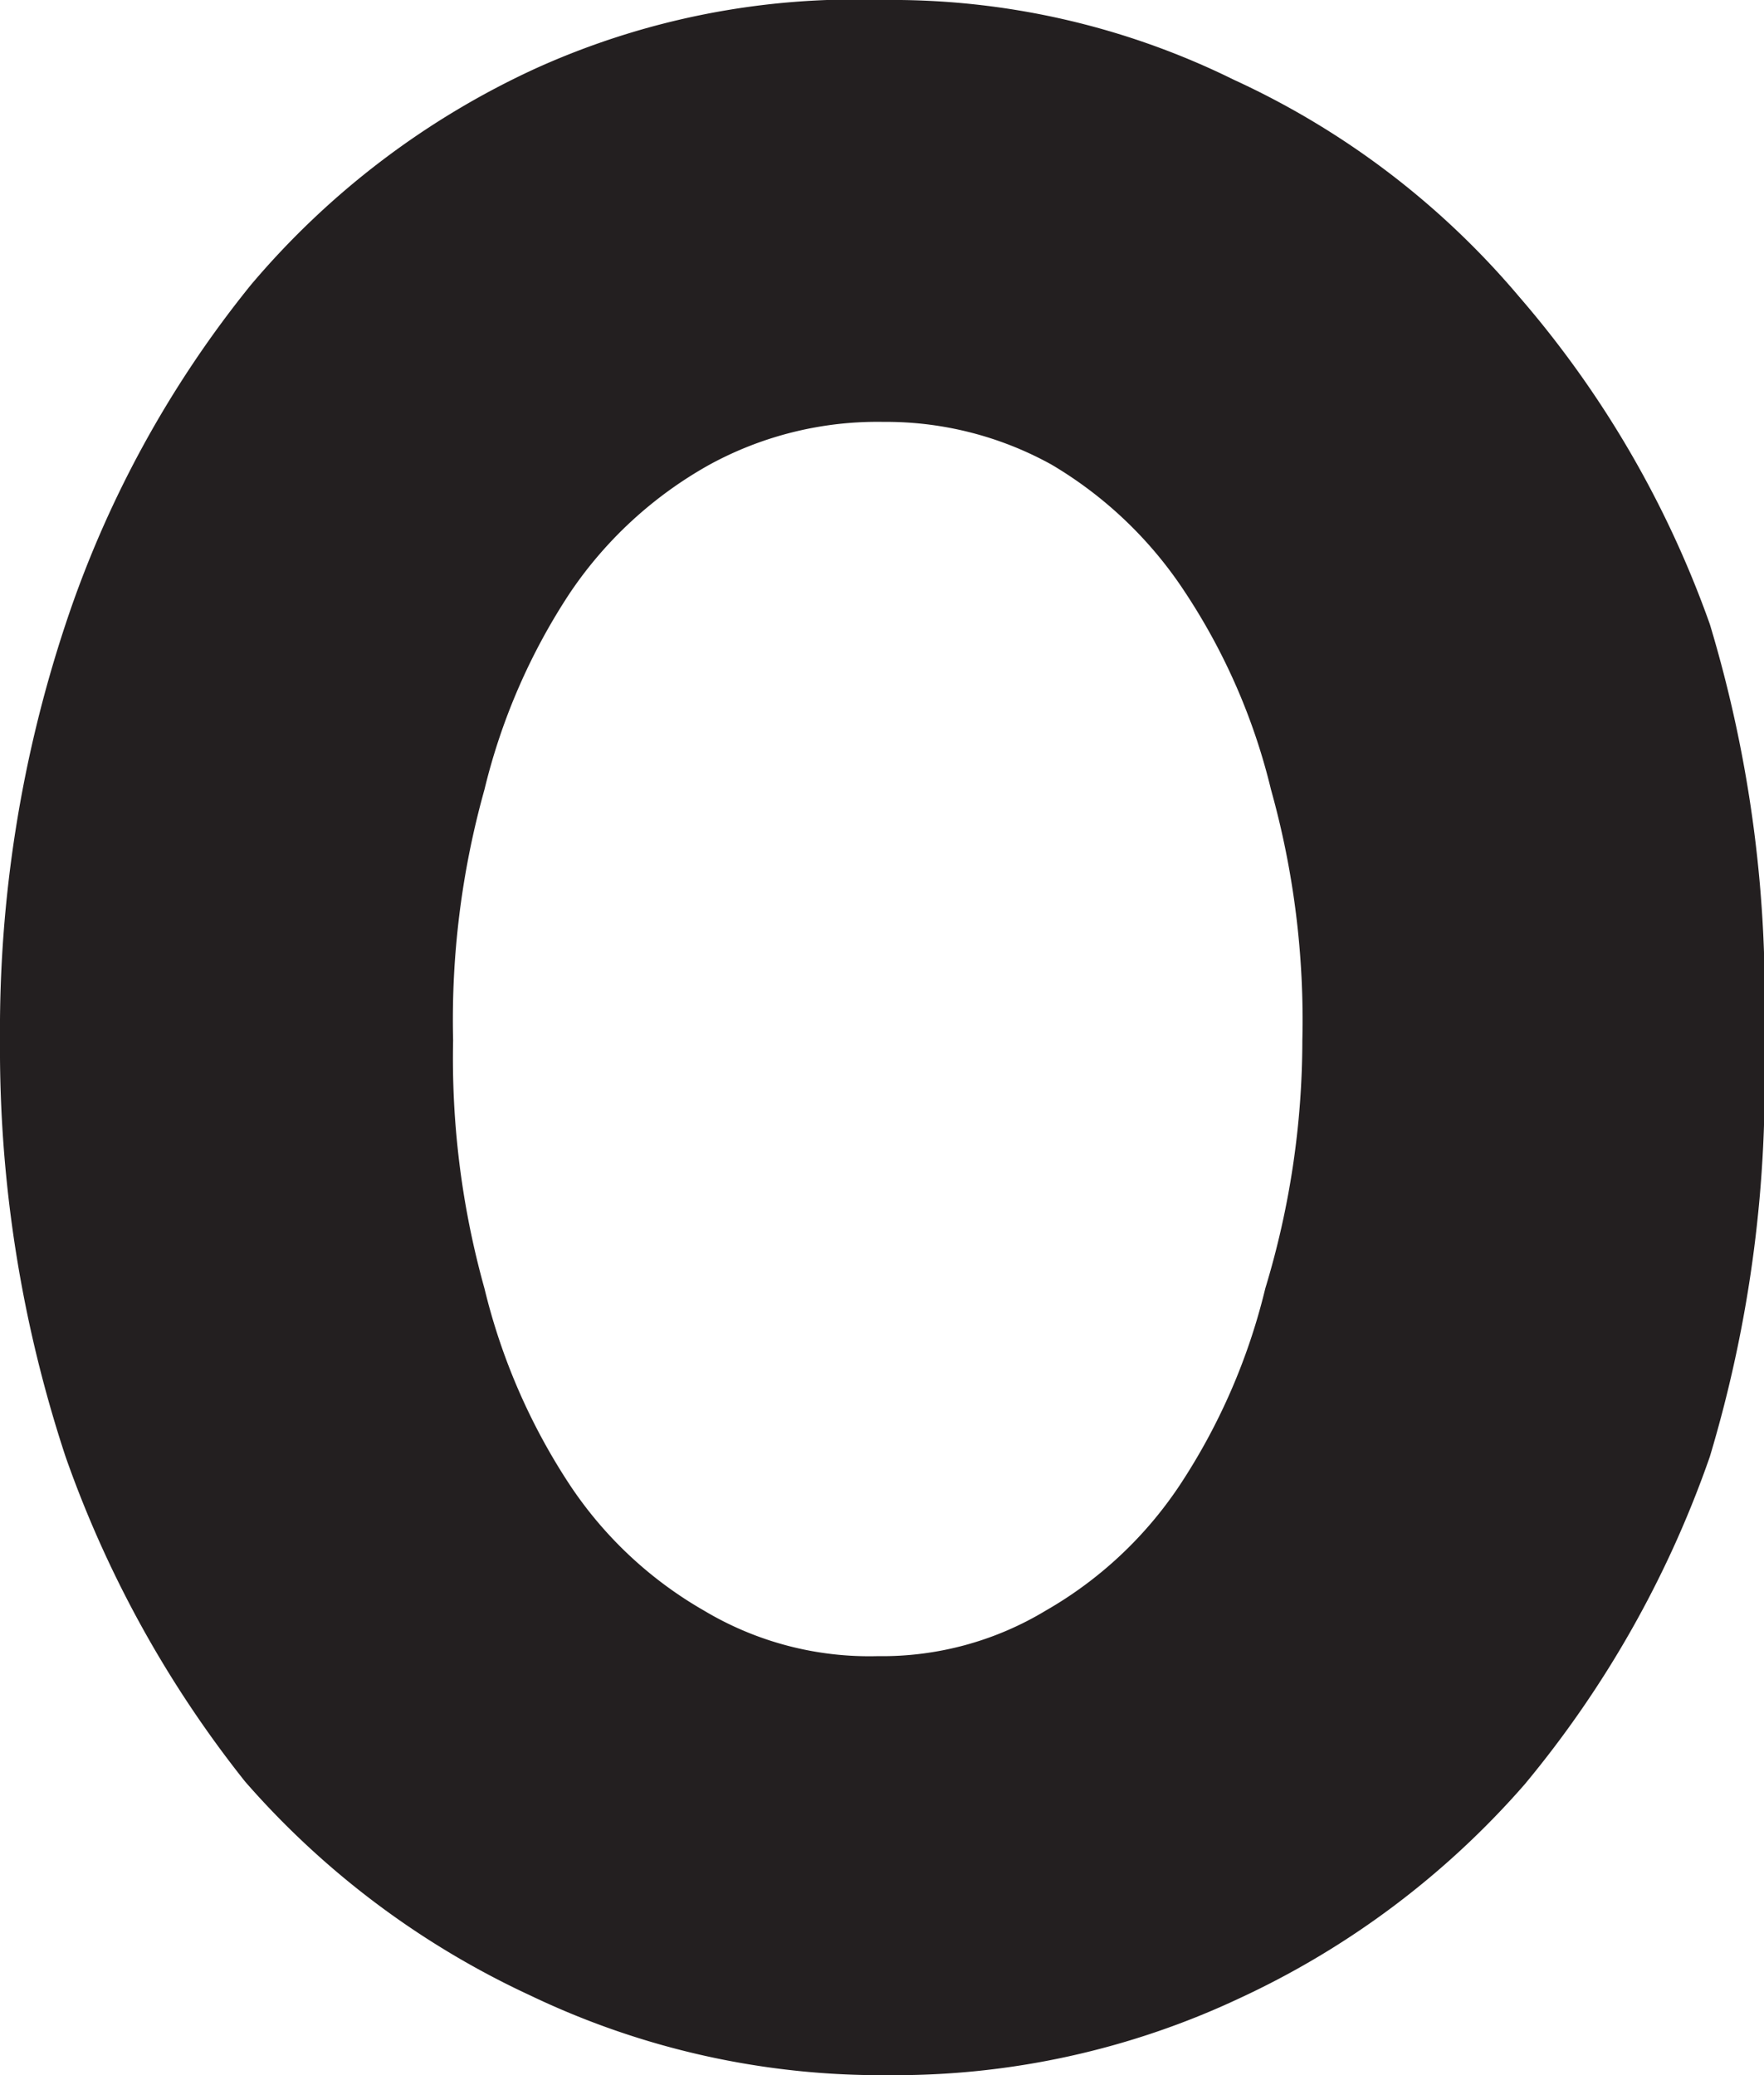 <svg xmlns="http://www.w3.org/2000/svg" viewBox="0 0 6.19 7.28"><defs><style>.cls-1{fill:#231f20;}</style></defs><g id="Layer_2" data-name="Layer 2"><g id="Layer_1-2" data-name="Layer 1"><path class="cls-1" d="M6.19,3.65A4.56,4.56,0,0,1,6,5.11a3.7,3.7,0,0,1-.65,1.15,3,3,0,0,1-1,.75,2.84,2.84,0,0,1-1.23.27A2.85,2.85,0,0,1,1.86,7a3,3,0,0,1-1-.75A3.91,3.91,0,0,1,.23,5.11,4.56,4.56,0,0,1,0,3.65,4.52,4.52,0,0,1,.23,2.19,3.78,3.78,0,0,1,.88,1a2.88,2.88,0,0,1,1-.76A2.72,2.72,0,0,1,3.1,0,2.71,2.71,0,0,1,4.33.28a2.88,2.88,0,0,1,1,.76A3.59,3.59,0,0,1,6,2.19,4.52,4.52,0,0,1,6.19,3.65Zm-1.62,0a3,3,0,0,0-.11-.88,2.18,2.18,0,0,0-.3-.69,1.43,1.43,0,0,0-.47-.45,1.2,1.2,0,0,0-.59-.15,1.23,1.23,0,0,0-.61.15A1.43,1.43,0,0,0,2,2.08a2.18,2.18,0,0,0-.3.69,3,3,0,0,0-.11.88,3,3,0,0,0,.11.87,2.18,2.18,0,0,0,.3.69,1.4,1.4,0,0,0,.47.44,1.13,1.13,0,0,0,.61.16,1.11,1.11,0,0,0,.59-.16,1.4,1.4,0,0,0,.47-.44,2.18,2.18,0,0,0,.3-.69A3,3,0,0,0,4.57,3.65Z"/></g></g></svg>